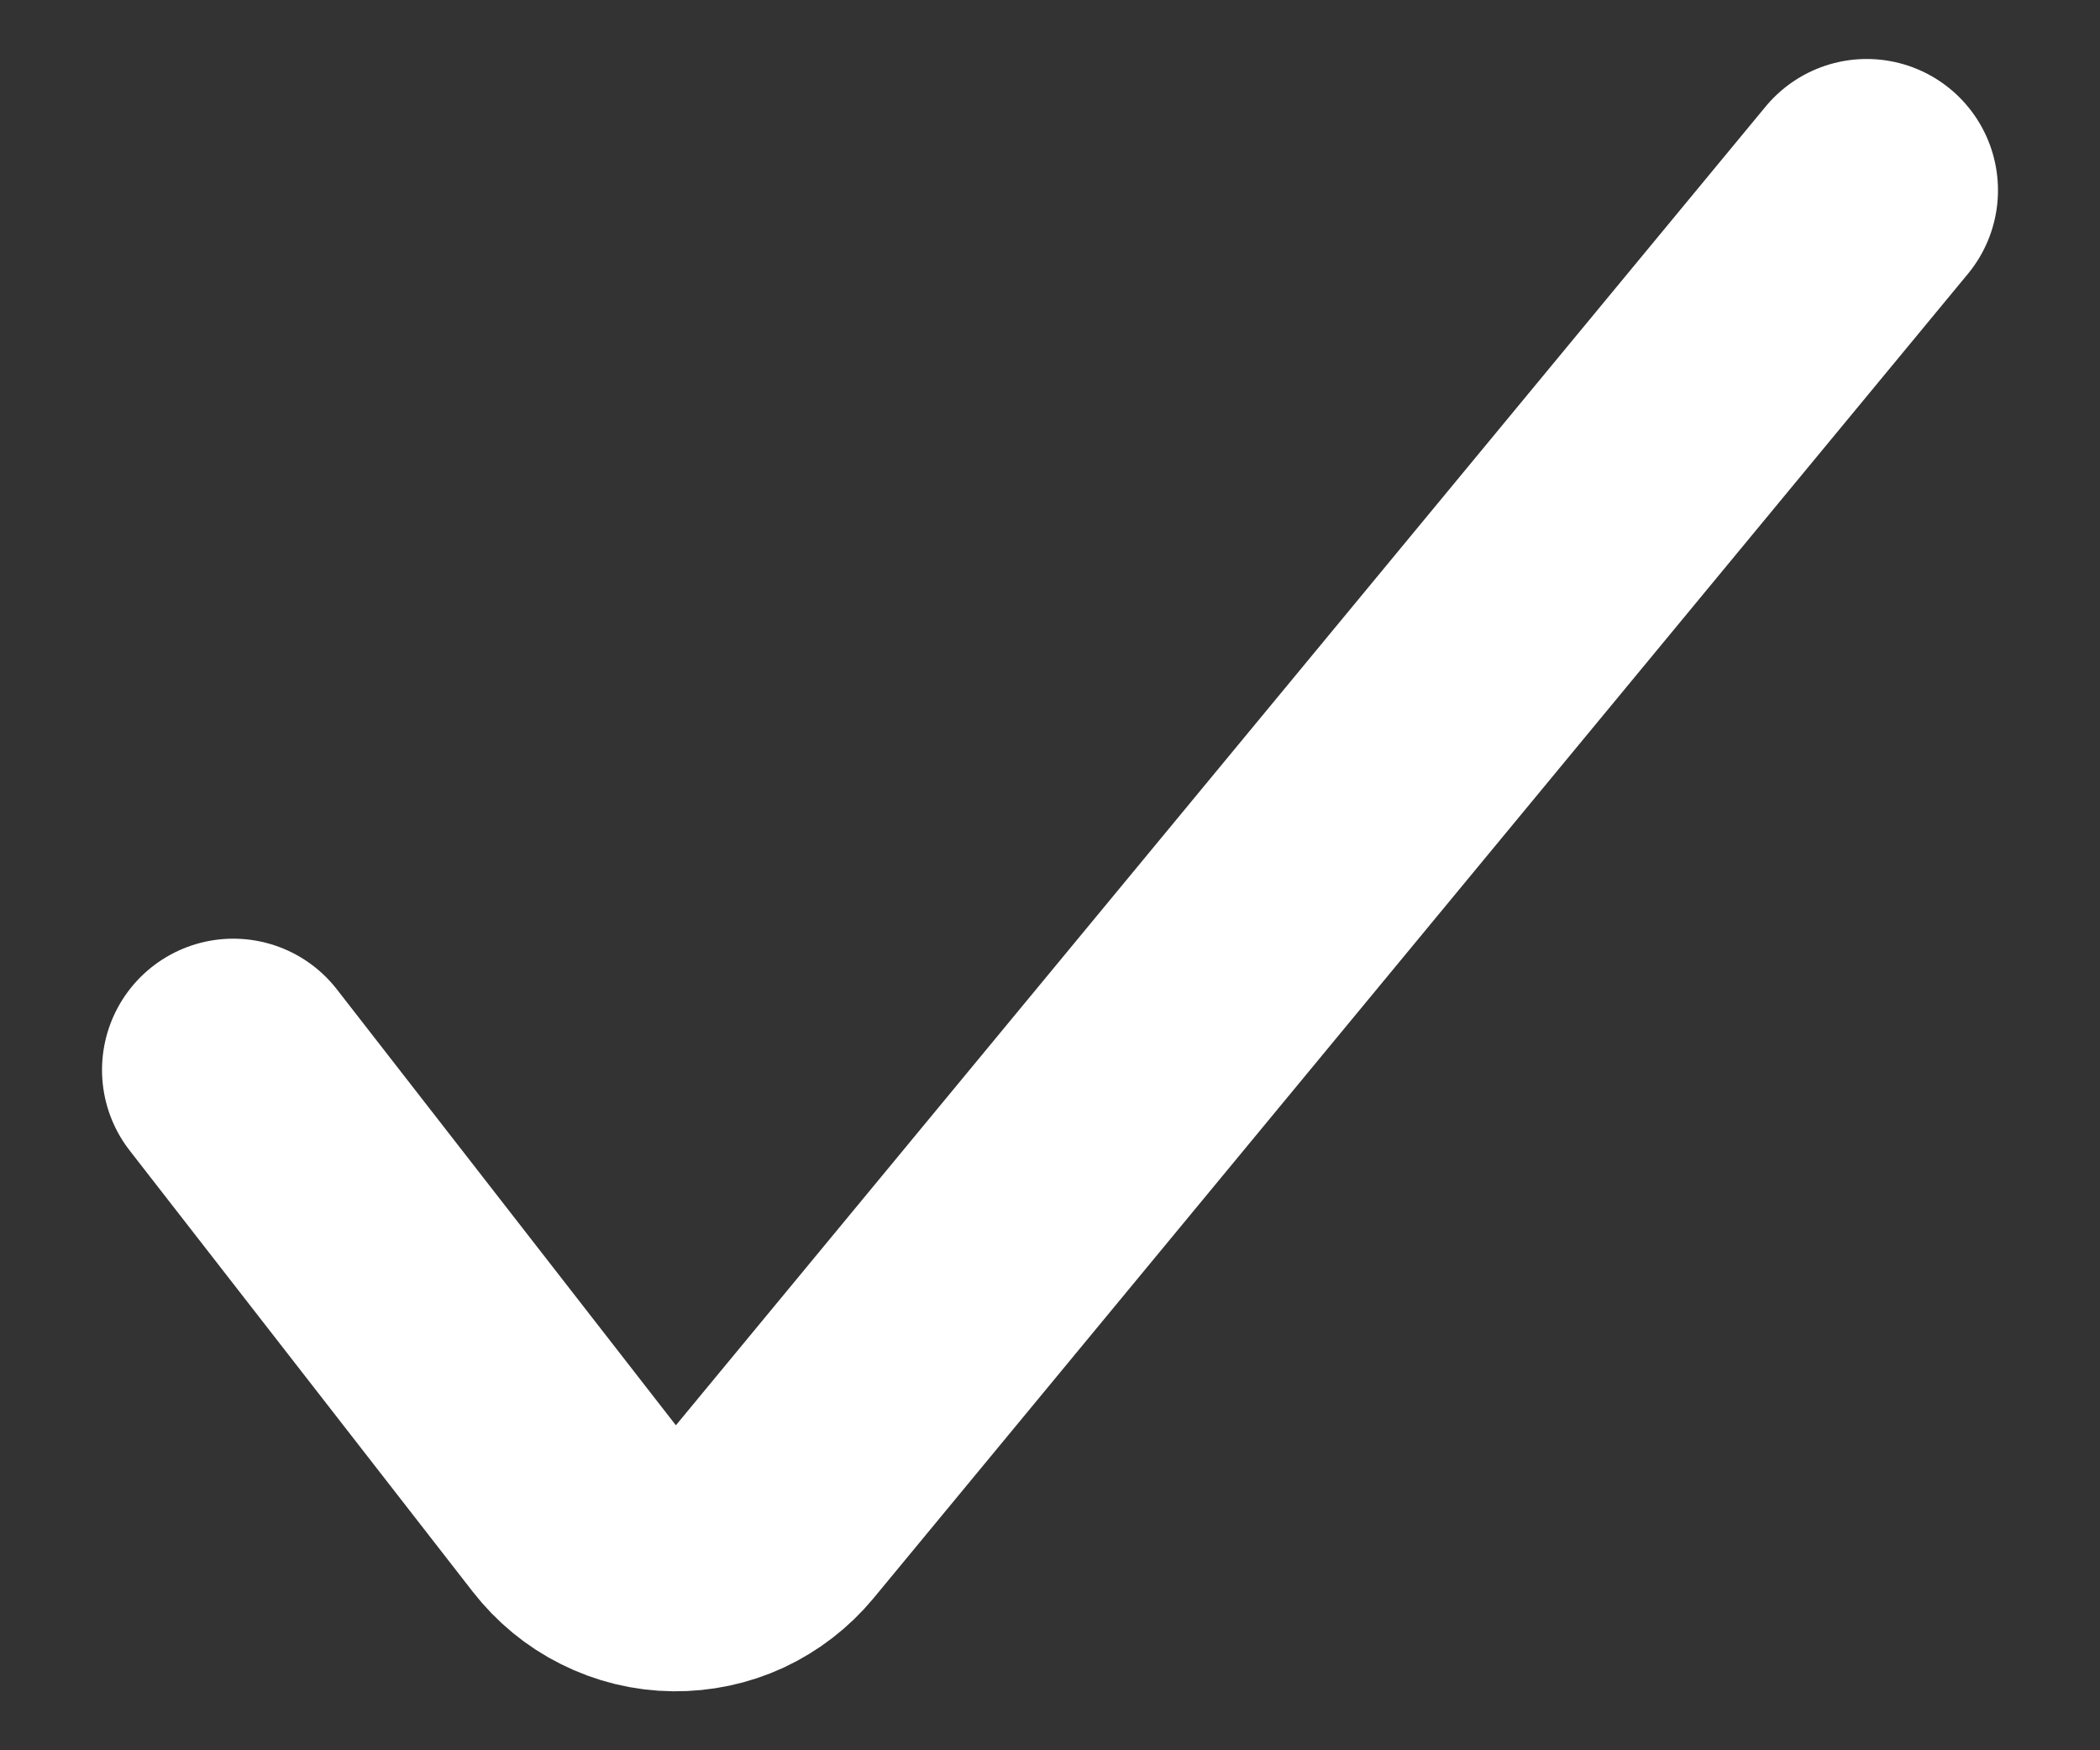 <svg width="12" height="10" viewBox="0 0 12 10" fill="none" xmlns="http://www.w3.org/2000/svg">
<rect x="0" y="0" width="12" height="10" fill="#333333" stroke="none"/>
<path d="M1.333 6.113L3.293 8.633C3.36 8.719 3.444 8.789 3.541 8.837C3.638 8.886 3.745 8.912 3.853 8.913C3.96 8.914 4.066 8.892 4.163 8.847C4.259 8.802 4.345 8.736 4.413 8.654L10.667 1.087" stroke="white" stroke-width="1.5" stroke-linecap="round" stroke-linejoin="round"/>
</svg>
